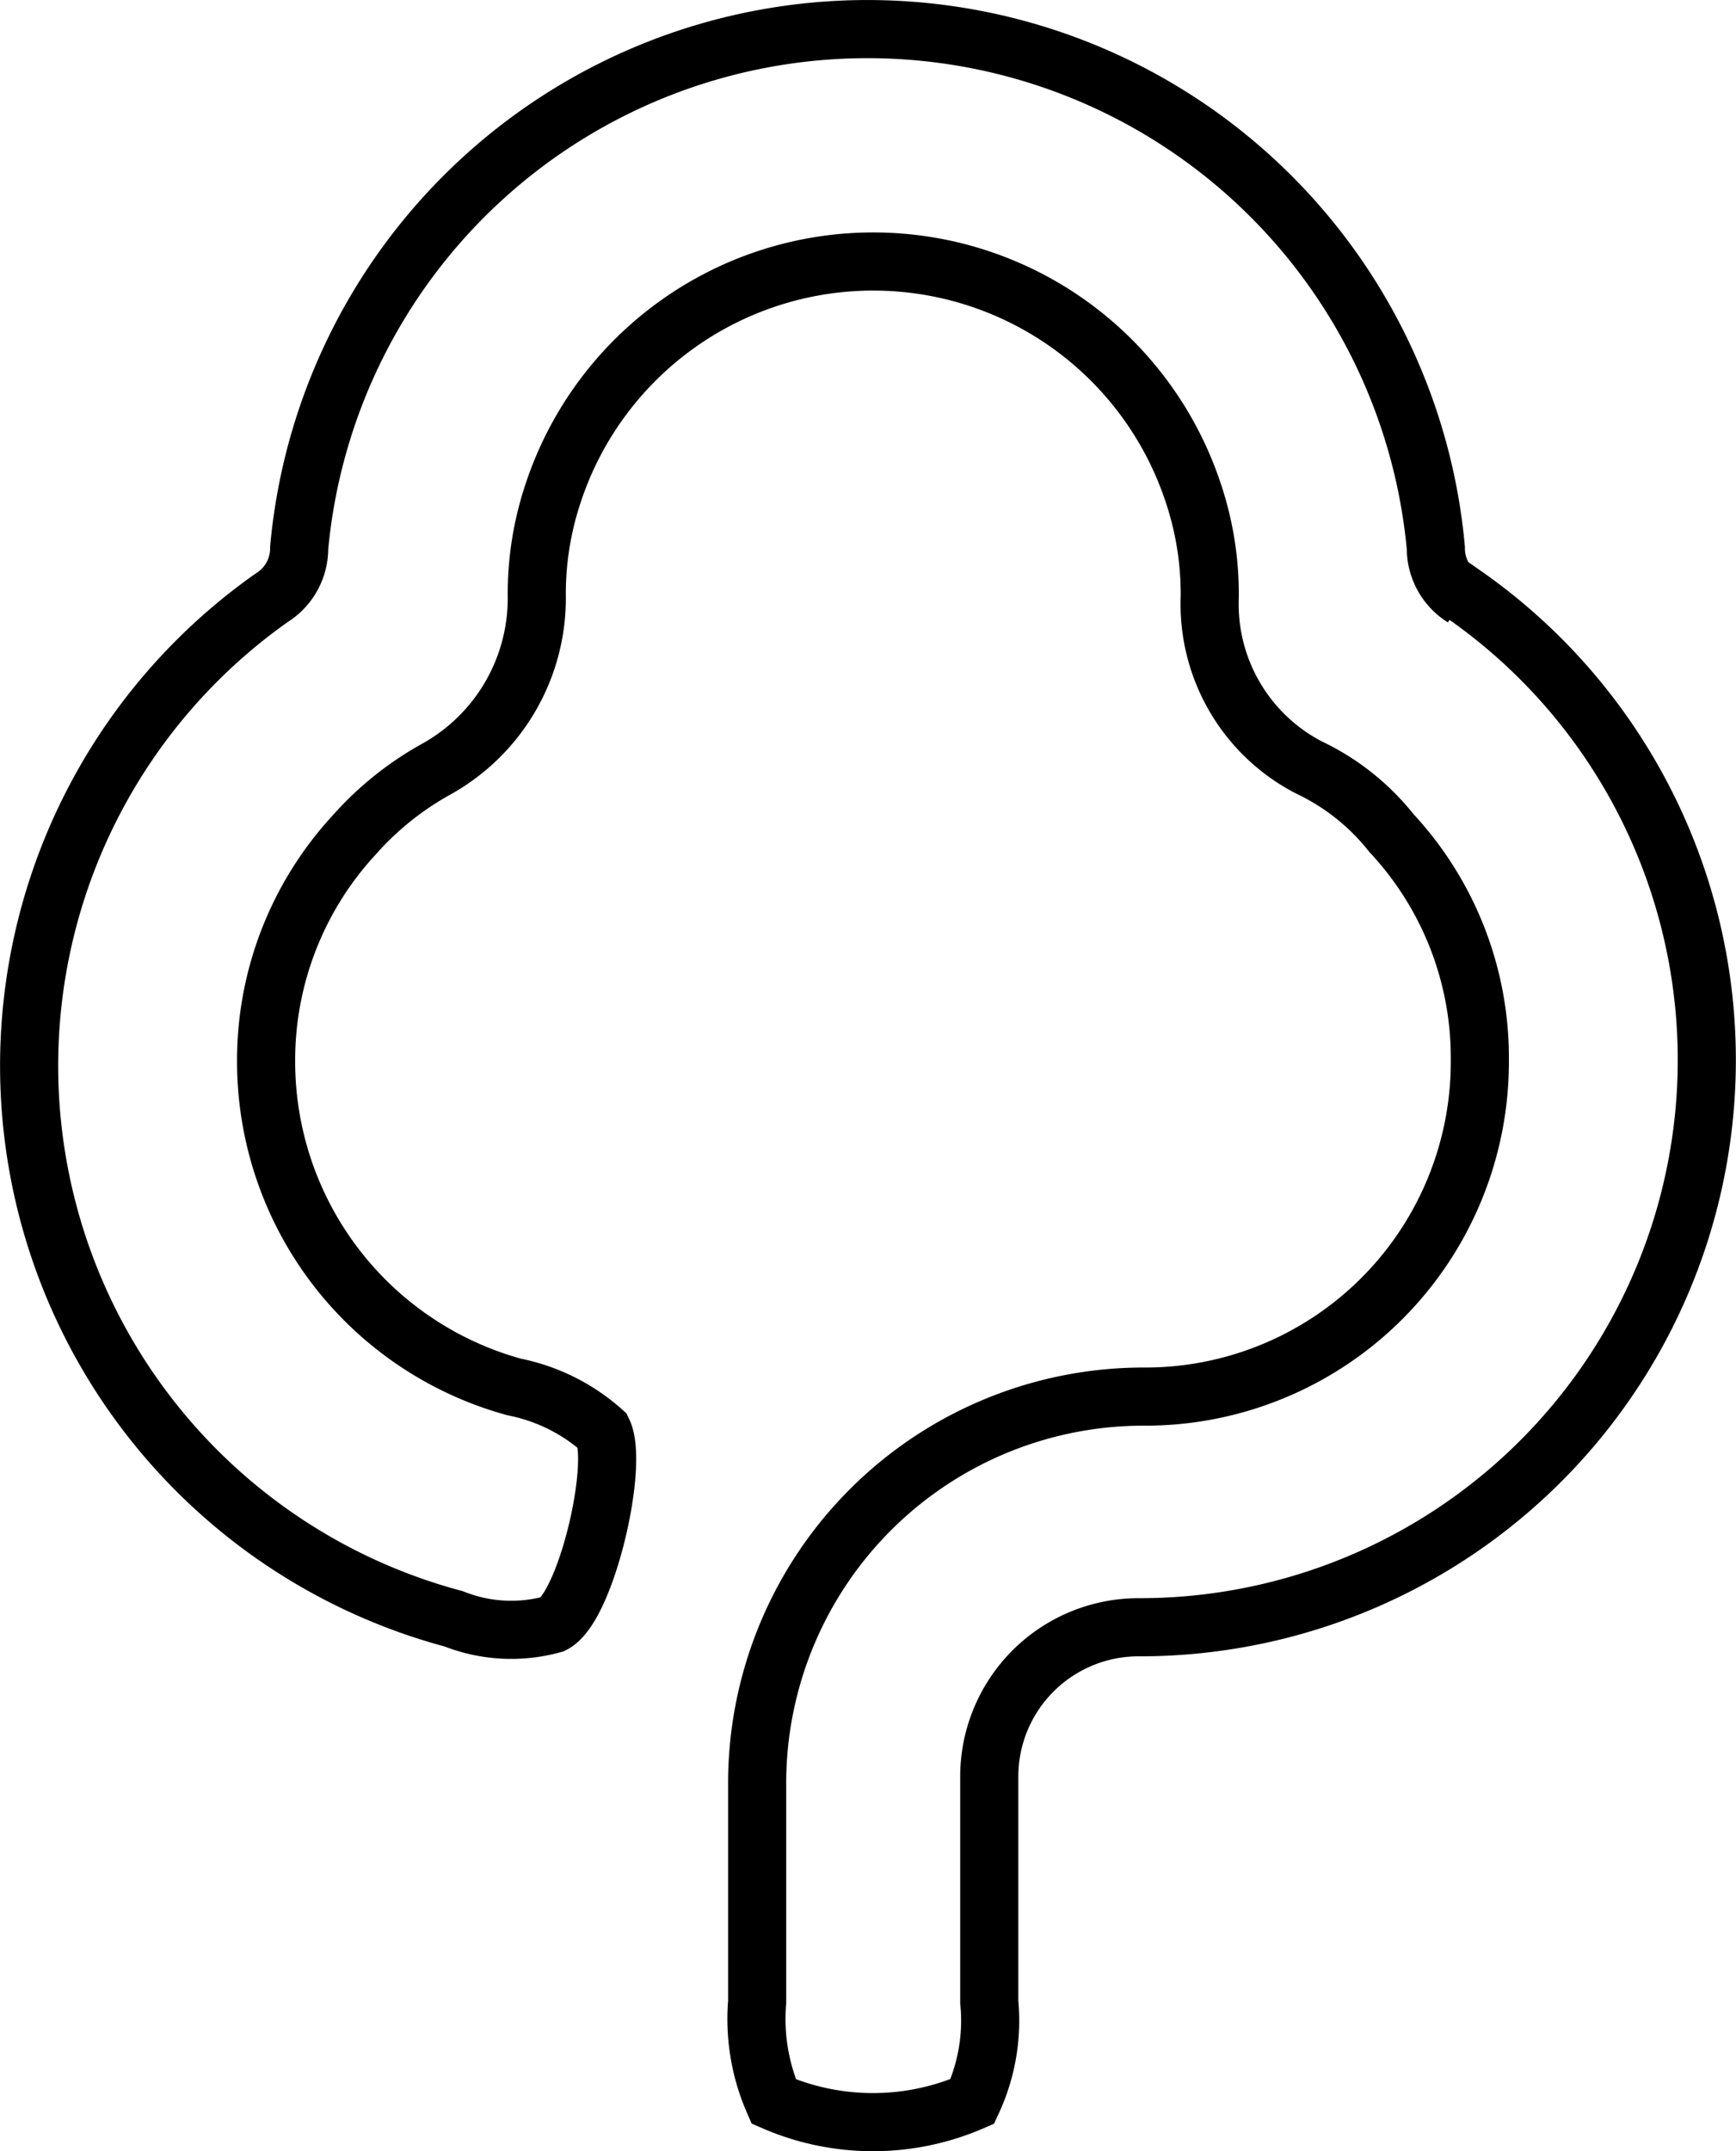 <svg xmlns="http://www.w3.org/2000/svg" width="29.873" height="36.999" viewBox="0 0 29.873 36.999">
  <path id="Icon_simple-gumtree" data-name="Icon simple-gumtree" d="M28.243,9.78a1,1,0,0,1-.472-.855,9.821,9.821,0,0,0-19.56,0,1,1,0,0,1-.471.855A9.846,9.846,0,0,0,10.87,27.342a2.686,2.686,0,0,0,1.71.091c.568-.282,1.14-2.748.855-3.319a3.232,3.232,0,0,0-1.521-.759,5.806,5.806,0,0,1-4.272-5.6,5.712,5.712,0,0,1,1.521-3.9,5.337,5.337,0,0,1,1.422-1.135A3.361,3.361,0,0,0,12.3,9.776a5.461,5.461,0,0,1,.283-1.8,5.8,5.8,0,0,1,11.013,0,5.461,5.461,0,0,1,.284,1.8A3.163,3.163,0,0,0,25.588,12.7a3.989,3.989,0,0,1,1.419,1.128,5.665,5.665,0,0,1,1.521,3.9,5.758,5.758,0,0,1-5.79,5.792,6.65,6.65,0,0,0-6.646,6.624V33.93a3.54,3.54,0,0,0,.285,1.713,4.283,4.283,0,0,0,3.417,0,3.293,3.293,0,0,0,.292-1.713V30.056a2.569,2.569,0,0,1,2.569-2.569,9.757,9.757,0,0,0,5.61-17.755l-.022.05Z" transform="translate(-3.063 0.5)" fill="none" stroke="#000" stroke-width="1"/>
</svg>
